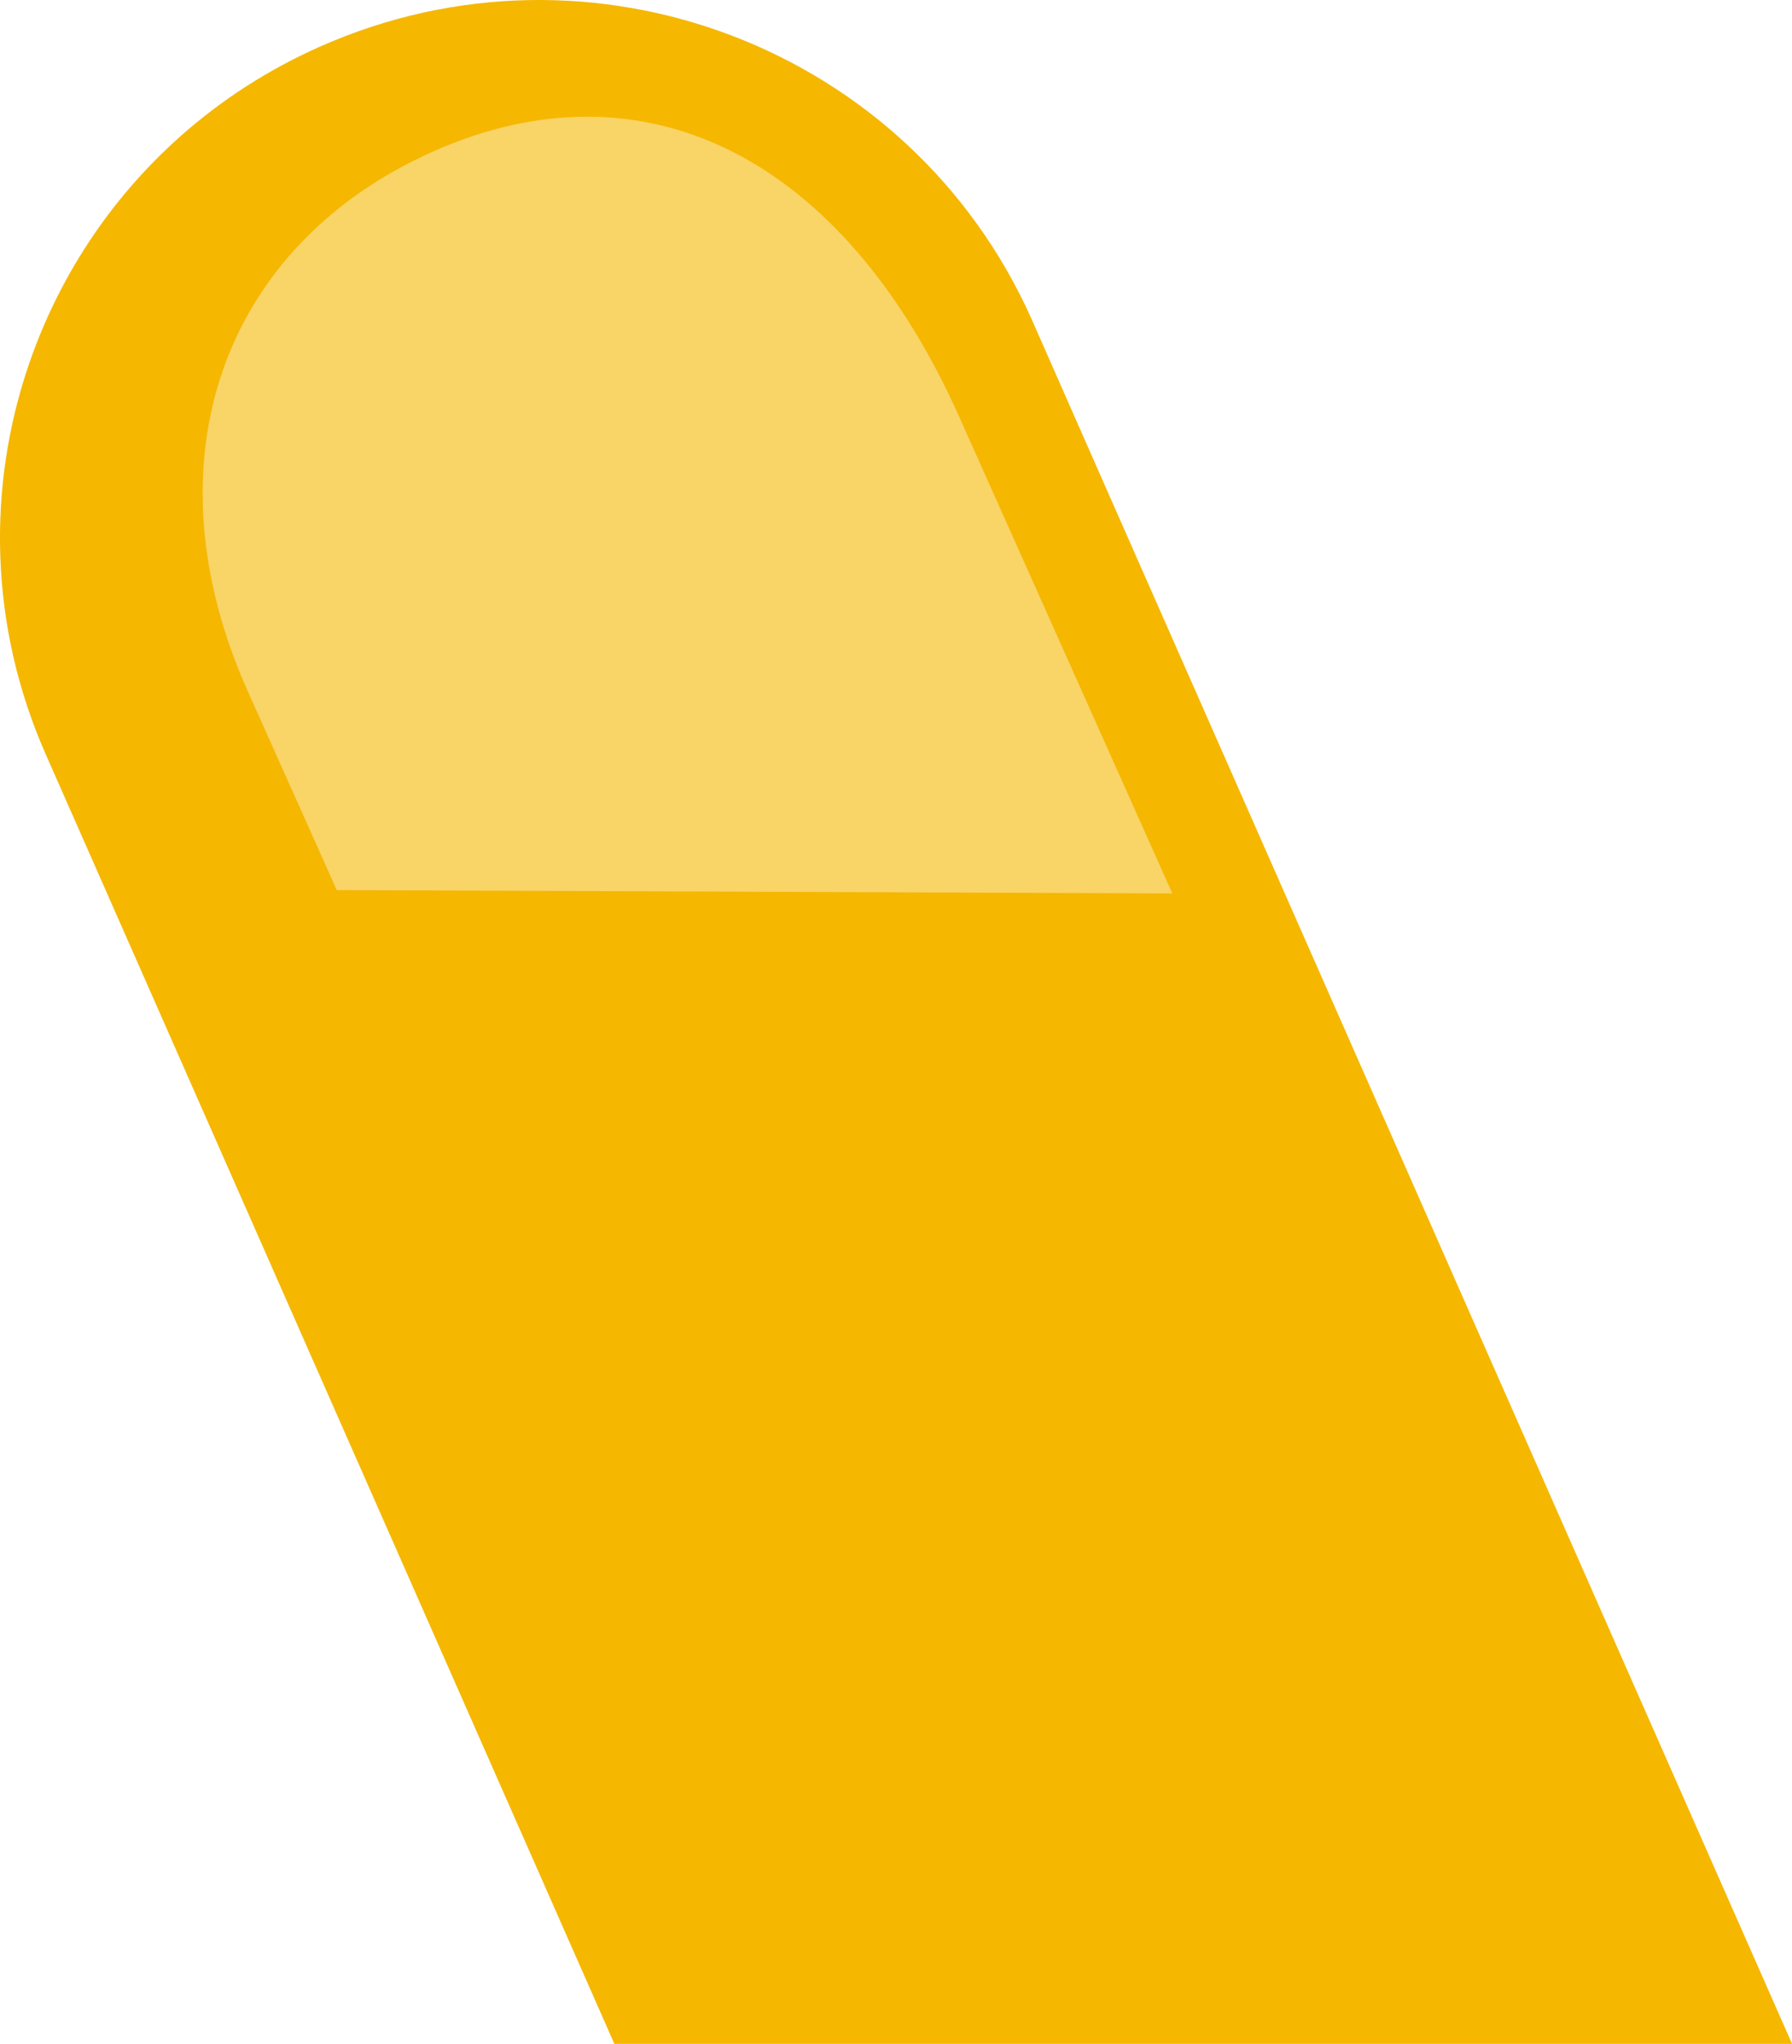 <svg width="57" height="65" viewBox="0 0 57 65" fill="none" xmlns="http://www.w3.org/2000/svg">
<g clip-path="url(#clip0_11_1086)">
<path d="M57.002 64.999H19.542L1.491 24.07C0.568 22.007 0.085 19.85 0.011 17.722C-0.235 10.961 3.584 4.414 10.164 1.489C18.813 -2.361 28.952 1.512 32.808 10.137L34.302 13.529L57.002 64.999Z" fill="#F5B700"/>
<path d="M13.783 4.814C7.031 7.817 4.632 14.717 7.876 21.972L10.711 28.307L37.29 28.413L30.511 13.254C26.794 4.944 20.46 1.843 13.783 4.814Z" fill="#F9D466"/>
</g>
<defs>
<clipPath id="clip0_11_1086">
<rect width="57" height="65" fill="white"/>
</clipPath>
</defs>
</svg>
